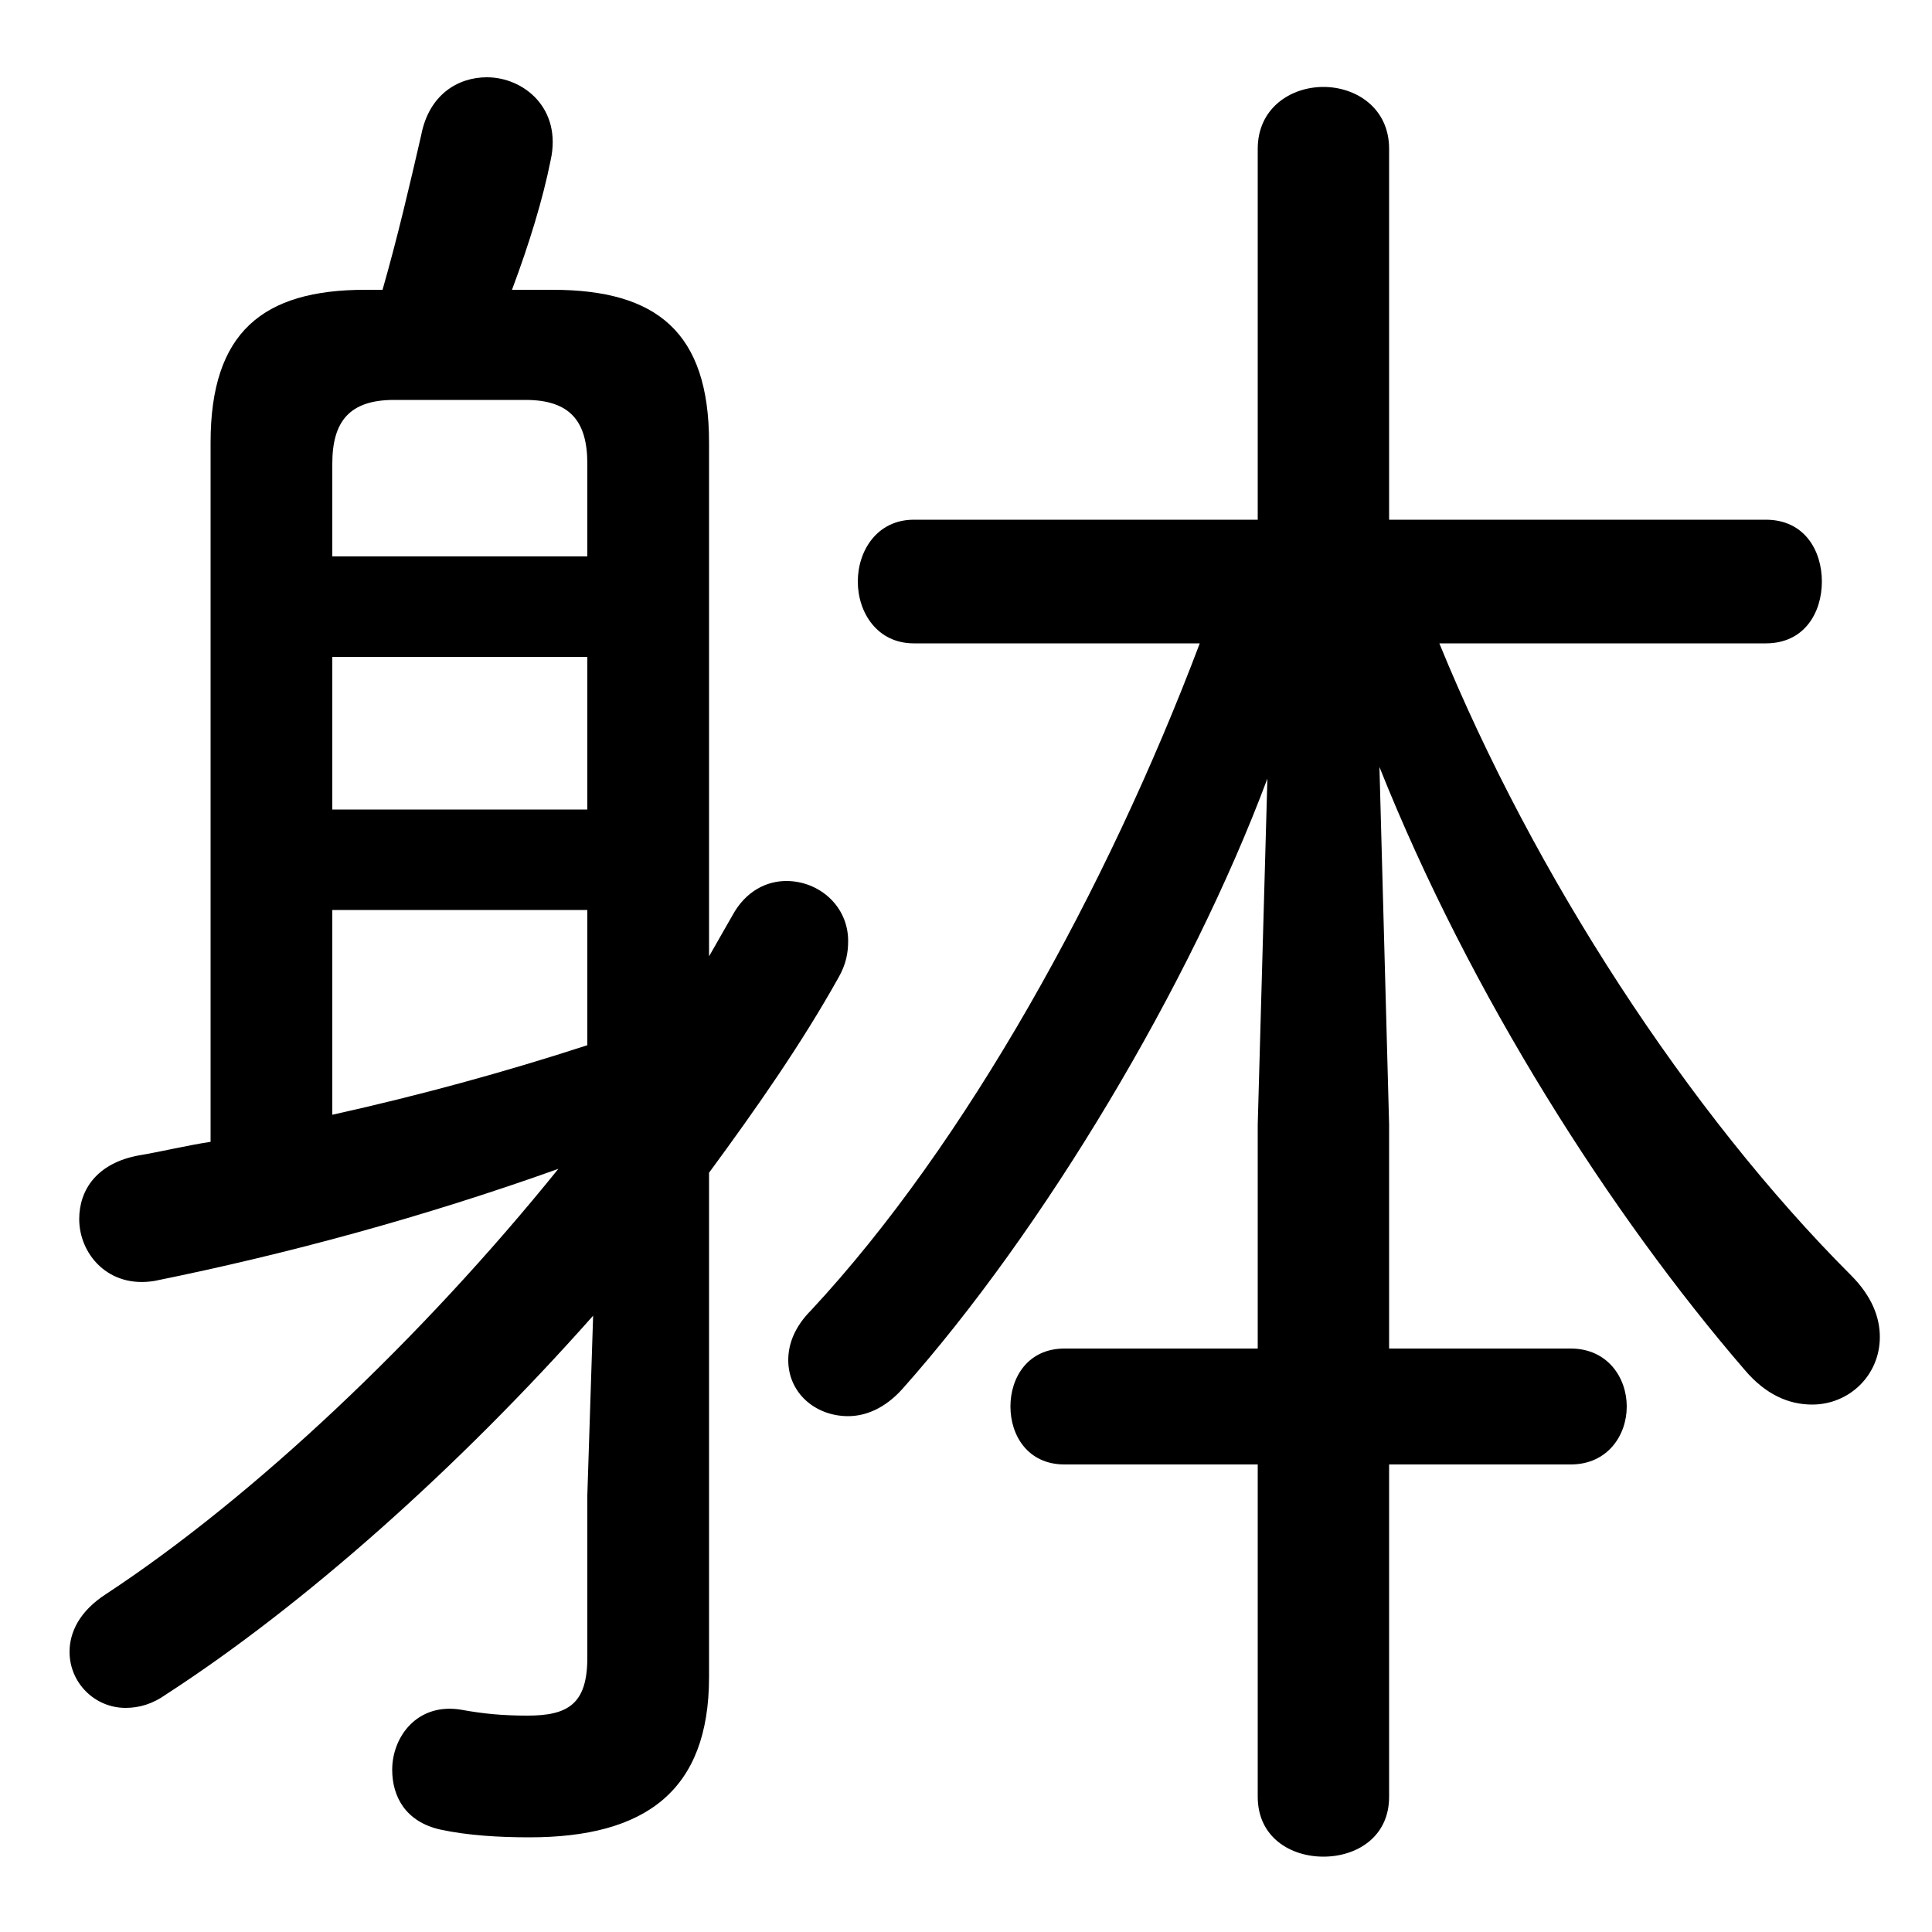 <svg xmlns="http://www.w3.org/2000/svg" viewBox="0 -44.0 50.0 50.0">
    <rect x="0" y="-44.0" width="50.0" height="50.0" fill="#808080" stroke="none"/>
    <g transform="scale(1, -1)">
        <!-- ボディの枠 -->
        <rect x="0" y="-6.0" width="50.0" height="50.0"
            stroke="white" fill="white"/>
        <!-- グリフ座標系の原点 -->
        <circle cx="0" cy="0" r="5" fill="white"/>
        <!-- グリフのアウトライン -->
        <g style="fill:black;stroke:#000000;stroke-width:0;stroke-linecap:round;stroke-linejoin:round;">
        <path d="M 32.55 14.9 L 32.55 9.1 L 27.55 9.1 C 26.6 9.1 26.15 8.35 26.15 7.6 C 26.15 6.85 26.6 6.1 27.55 6.1 L 32.55 6.1 L 32.55 -2.5 C 32.55 -3.55 33.4 -4.05 34.25 -4.05 C 35.1 -4.05 35.95 -3.55 35.95 -2.5 L 35.95 6.1 L 40.65 6.1 C 41.6 6.1 42.1 6.85 42.1 7.6 C 42.1 8.35 41.6 9.1 40.65 9.1 L 35.95 9.1 L 35.95 14.9 L 35.7 24.15 C 38.05 18.25 41.7 12.55 45.15 8.55 C 45.7 7.9 46.3 7.65 46.9 7.65 C 47.85 7.65 48.65 8.4 48.65 9.4 C 48.65 9.9 48.45 10.45 47.9 11.0 C 43.7 15.2 39.7 21.35 37.25 27.35 L 45.7 27.35 C 46.7 27.35 47.15 28.15 47.15 28.95 C 47.15 29.75 46.7 30.55 45.7 30.55 L 35.95 30.55 L 35.95 40.15 C 35.95 41.2 35.1 41.75 34.25 41.75 C 33.4 41.75 32.55 41.2 32.55 40.15 L 32.55 30.55 L 23.65 30.55 C 22.7 30.55 22.2 29.75 22.2 28.95 C 22.2 28.15 22.7 27.35 23.65 27.35 L 31.05 27.35 C 28.65 21.0 25.0 14.4 21.0 10.1 C 20.55 9.65 20.4 9.2 20.4 8.8 C 20.4 7.95 21.1 7.35 21.95 7.35 C 22.4 7.35 22.9 7.55 23.35 8.05 C 27.0 12.15 30.8 18.5 32.8 23.85 Z M 18.35 32.55 C 18.35 35.4 17.0 36.5 14.3 36.5 L 13.25 36.5 C 13.7 37.7 14.05 38.85 14.25 39.85 C 14.55 41.2 13.55 42.0 12.6 42.0 C 11.85 42.0 11.1 41.55 10.9 40.5 C 10.6 39.2 10.3 37.9 9.9 36.5 L 9.45 36.5 C 6.8 36.5 5.45 35.4 5.45 32.55 L 5.45 14.45 C 4.8 14.35 4.2 14.2 3.6 14.1 C 2.5 13.9 2.05 13.2 2.05 12.45 C 2.05 11.55 2.8 10.65 4.0 10.85 C 7.45 11.55 10.95 12.5 14.45 13.75 C 10.9 9.35 6.55 5.25 2.75 2.75 C 2.05 2.3 1.8 1.75 1.8 1.25 C 1.8 0.45 2.45 -0.2 3.25 -0.2 C 3.6 -0.2 3.95 -0.1 4.3 0.15 C 7.85 2.45 11.85 6.0 15.35 9.95 L 15.2 5.3 L 15.2 1.1 C 15.2 -0.1 14.7 -0.4 13.65 -0.4 C 13.0 -0.4 12.5 -0.35 11.95 -0.25 C 10.8 -0.05 10.15 -0.95 10.15 -1.8 C 10.15 -2.5 10.5 -3.15 11.4 -3.35 C 12.1 -3.5 12.9 -3.55 13.7 -3.55 C 16.7 -3.55 18.35 -2.35 18.35 0.6 L 18.35 13.65 C 19.6 15.35 20.75 17.0 21.7 18.7 C 21.9 19.05 21.95 19.35 21.95 19.65 C 21.95 20.55 21.2 21.2 20.35 21.2 C 19.85 21.2 19.3 20.95 18.95 20.3 C 18.75 19.95 18.55 19.6 18.35 19.25 Z M 15.2 16.95 C 13.05 16.25 10.85 15.65 8.6 15.15 L 8.6 20.45 L 15.2 20.45 Z M 8.6 27.0 L 15.2 27.0 L 15.2 23.05 L 8.6 23.05 Z M 15.2 29.6 L 8.6 29.6 L 8.6 32.0 C 8.6 33.1 9.05 33.65 10.2 33.65 L 13.6 33.65 C 14.75 33.65 15.2 33.1 15.2 32.0 Z"/>
    </g>
    </g>
</svg>
